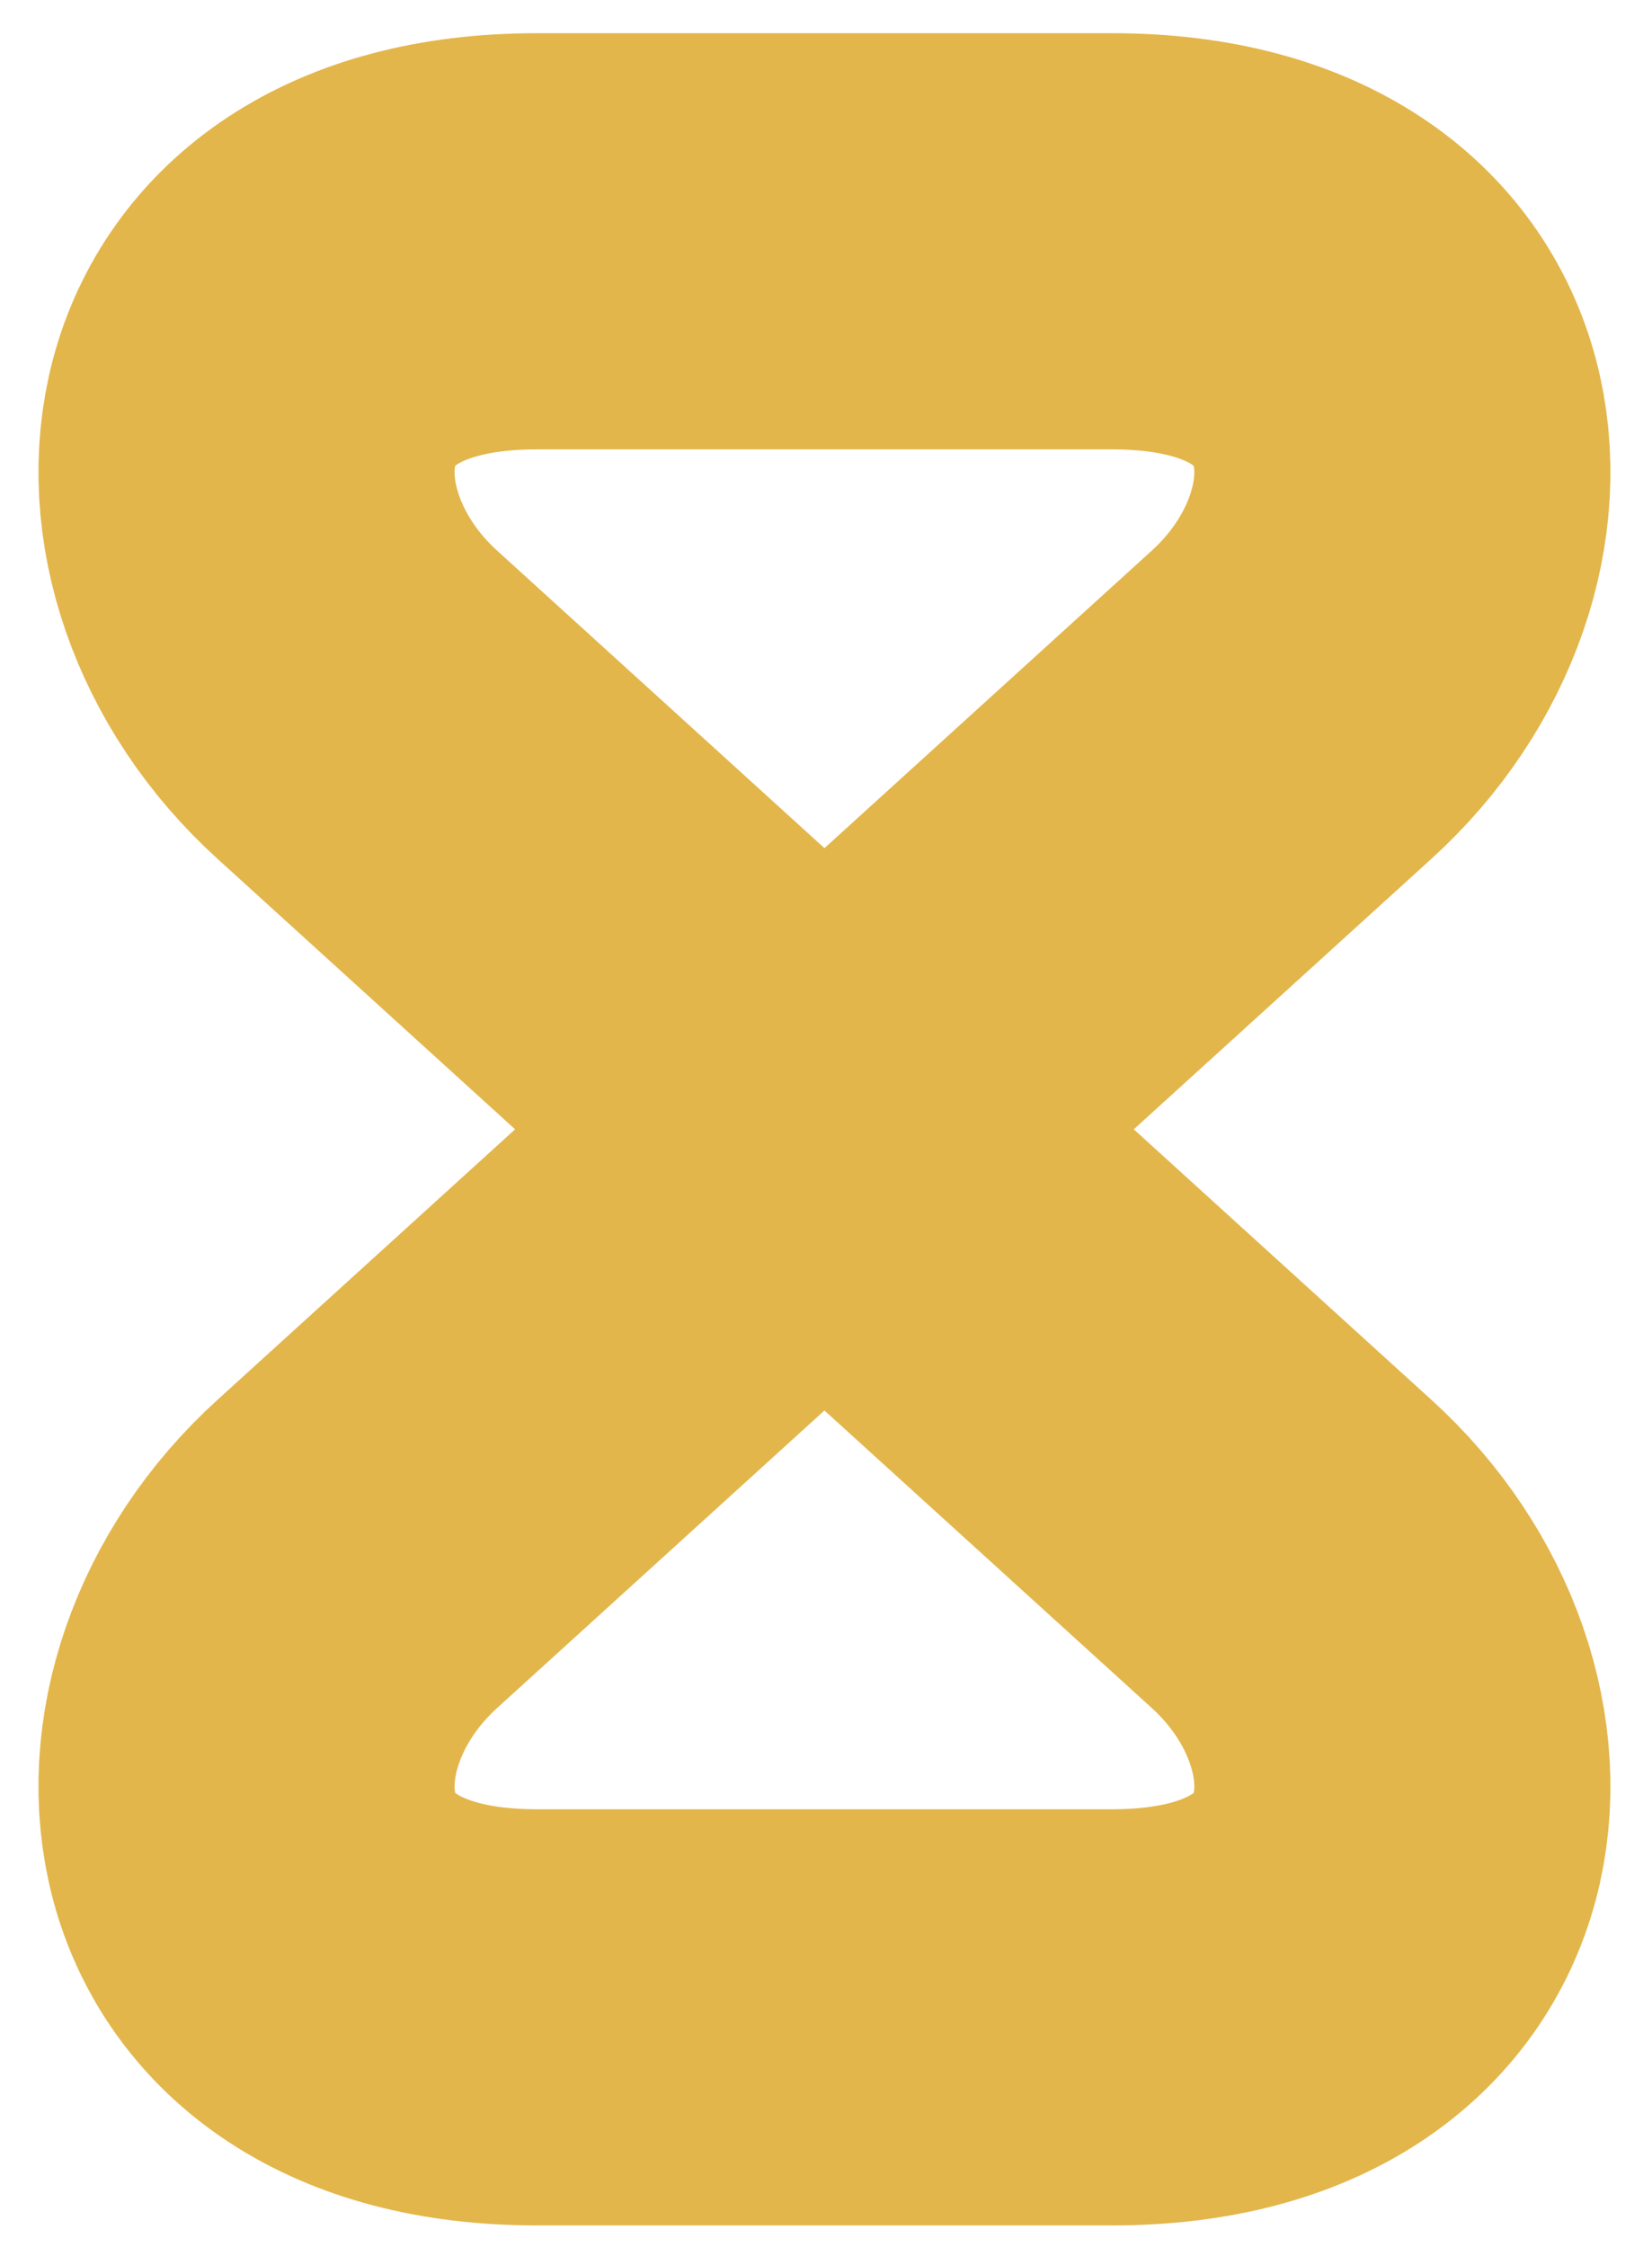 <svg width="25" height="34" viewBox="0 0 25 34" fill="none" xmlns="http://www.w3.org/2000/svg">
<path d="M16.83 3.651H8.123C3.07 3.651 2.681 8.193 5.409 10.665L19.544 23.511C22.272 25.984 21.883 30.525 16.83 30.525H8.123C3.07 30.525 2.681 25.984 5.409 23.511L19.544 10.665C22.272 8.193 21.883 3.651 16.83 3.651Z" stroke="#E3B64B" stroke-width="6.297" stroke-linecap="round" stroke-linejoin="round"/>
</svg>
